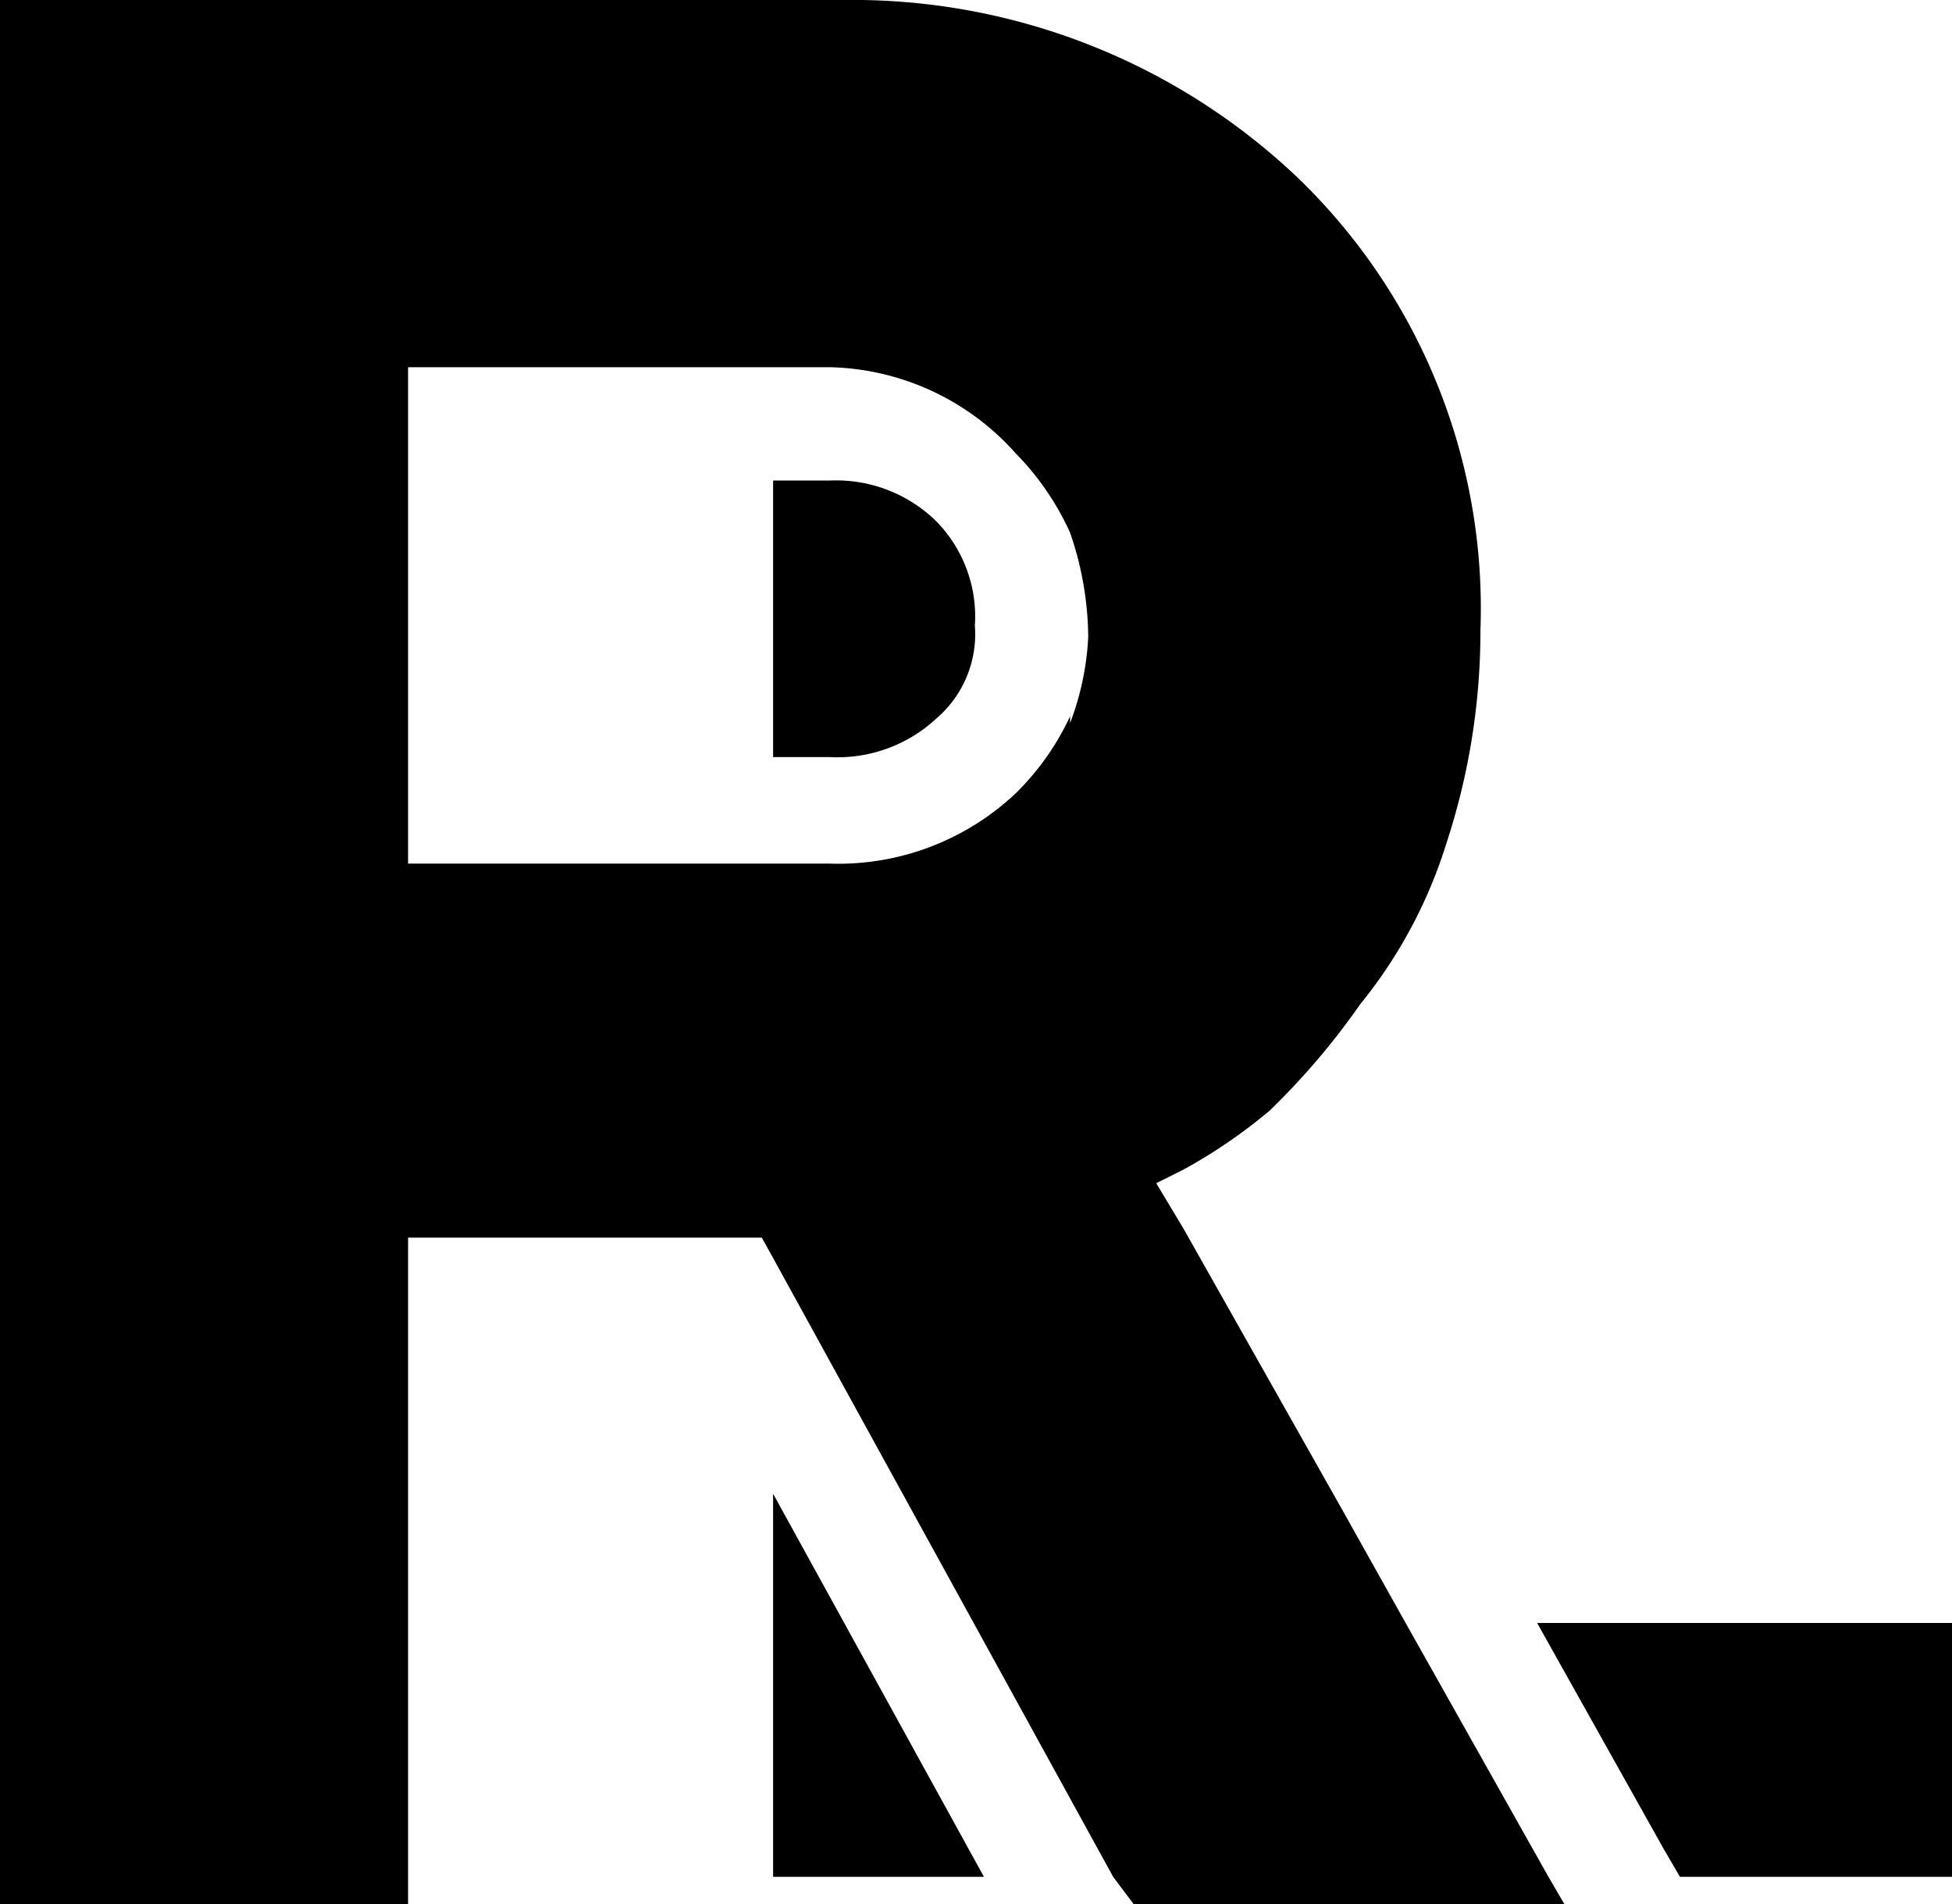 <svg xmlns="http://www.w3.org/2000/svg" viewBox="0 0 8.61 8.4"><g id="Calque_2" data-name="Calque 2"><g id="Calque_1-2" data-name="Calque 1"><g id="Calque_2-2" data-name="Calque 2"><g id="Calque_2_-_copie" data-name="Calque 2 - copie"><polygon points="3.41 8.28 4.34 8.28 3.41 6.59 3.41 8.28"/><path d="M3.66,2.12H3.41V3.34h.25a.64.64,0,0,0,.47-.17.49.49,0,0,0,.17-.41.6.6,0,0,0-.17-.46A.63.63,0,0,0,3.66,2.12Z"/><polygon points="6.78 7.16 7.34 8.16 7.41 8.28 8.61 8.28 8.61 7.16 6.78 7.16"/><path d="M6.2,7.16l-.14-.25-.14-.25-.7-1.24-.12-.2.12-.06h0A2.33,2.33,0,0,0,5.6,4.9,3.2,3.2,0,0,0,6,4.43a2.12,2.12,0,0,0,.38-.71,3,3,0,0,0,.15-.94,2.64,2.64,0,0,0-.81-2,2.85,2.85,0,0,0-2-.78H0V8.4H1.8V5.46H3.36l.05.09,1.5,2.73L5,8.4H6.9l-.07-.12Zm-1.48-4a1.16,1.16,0,0,1-.24.34,1.14,1.14,0,0,1-.82.31H1.8V1.62H3.66A1.13,1.13,0,0,1,4.48,2a1.21,1.21,0,0,1,.24.35,1.44,1.44,0,0,1,.08.46,1.23,1.23,0,0,1-.08.38Z"/></g></g></g></g></svg>